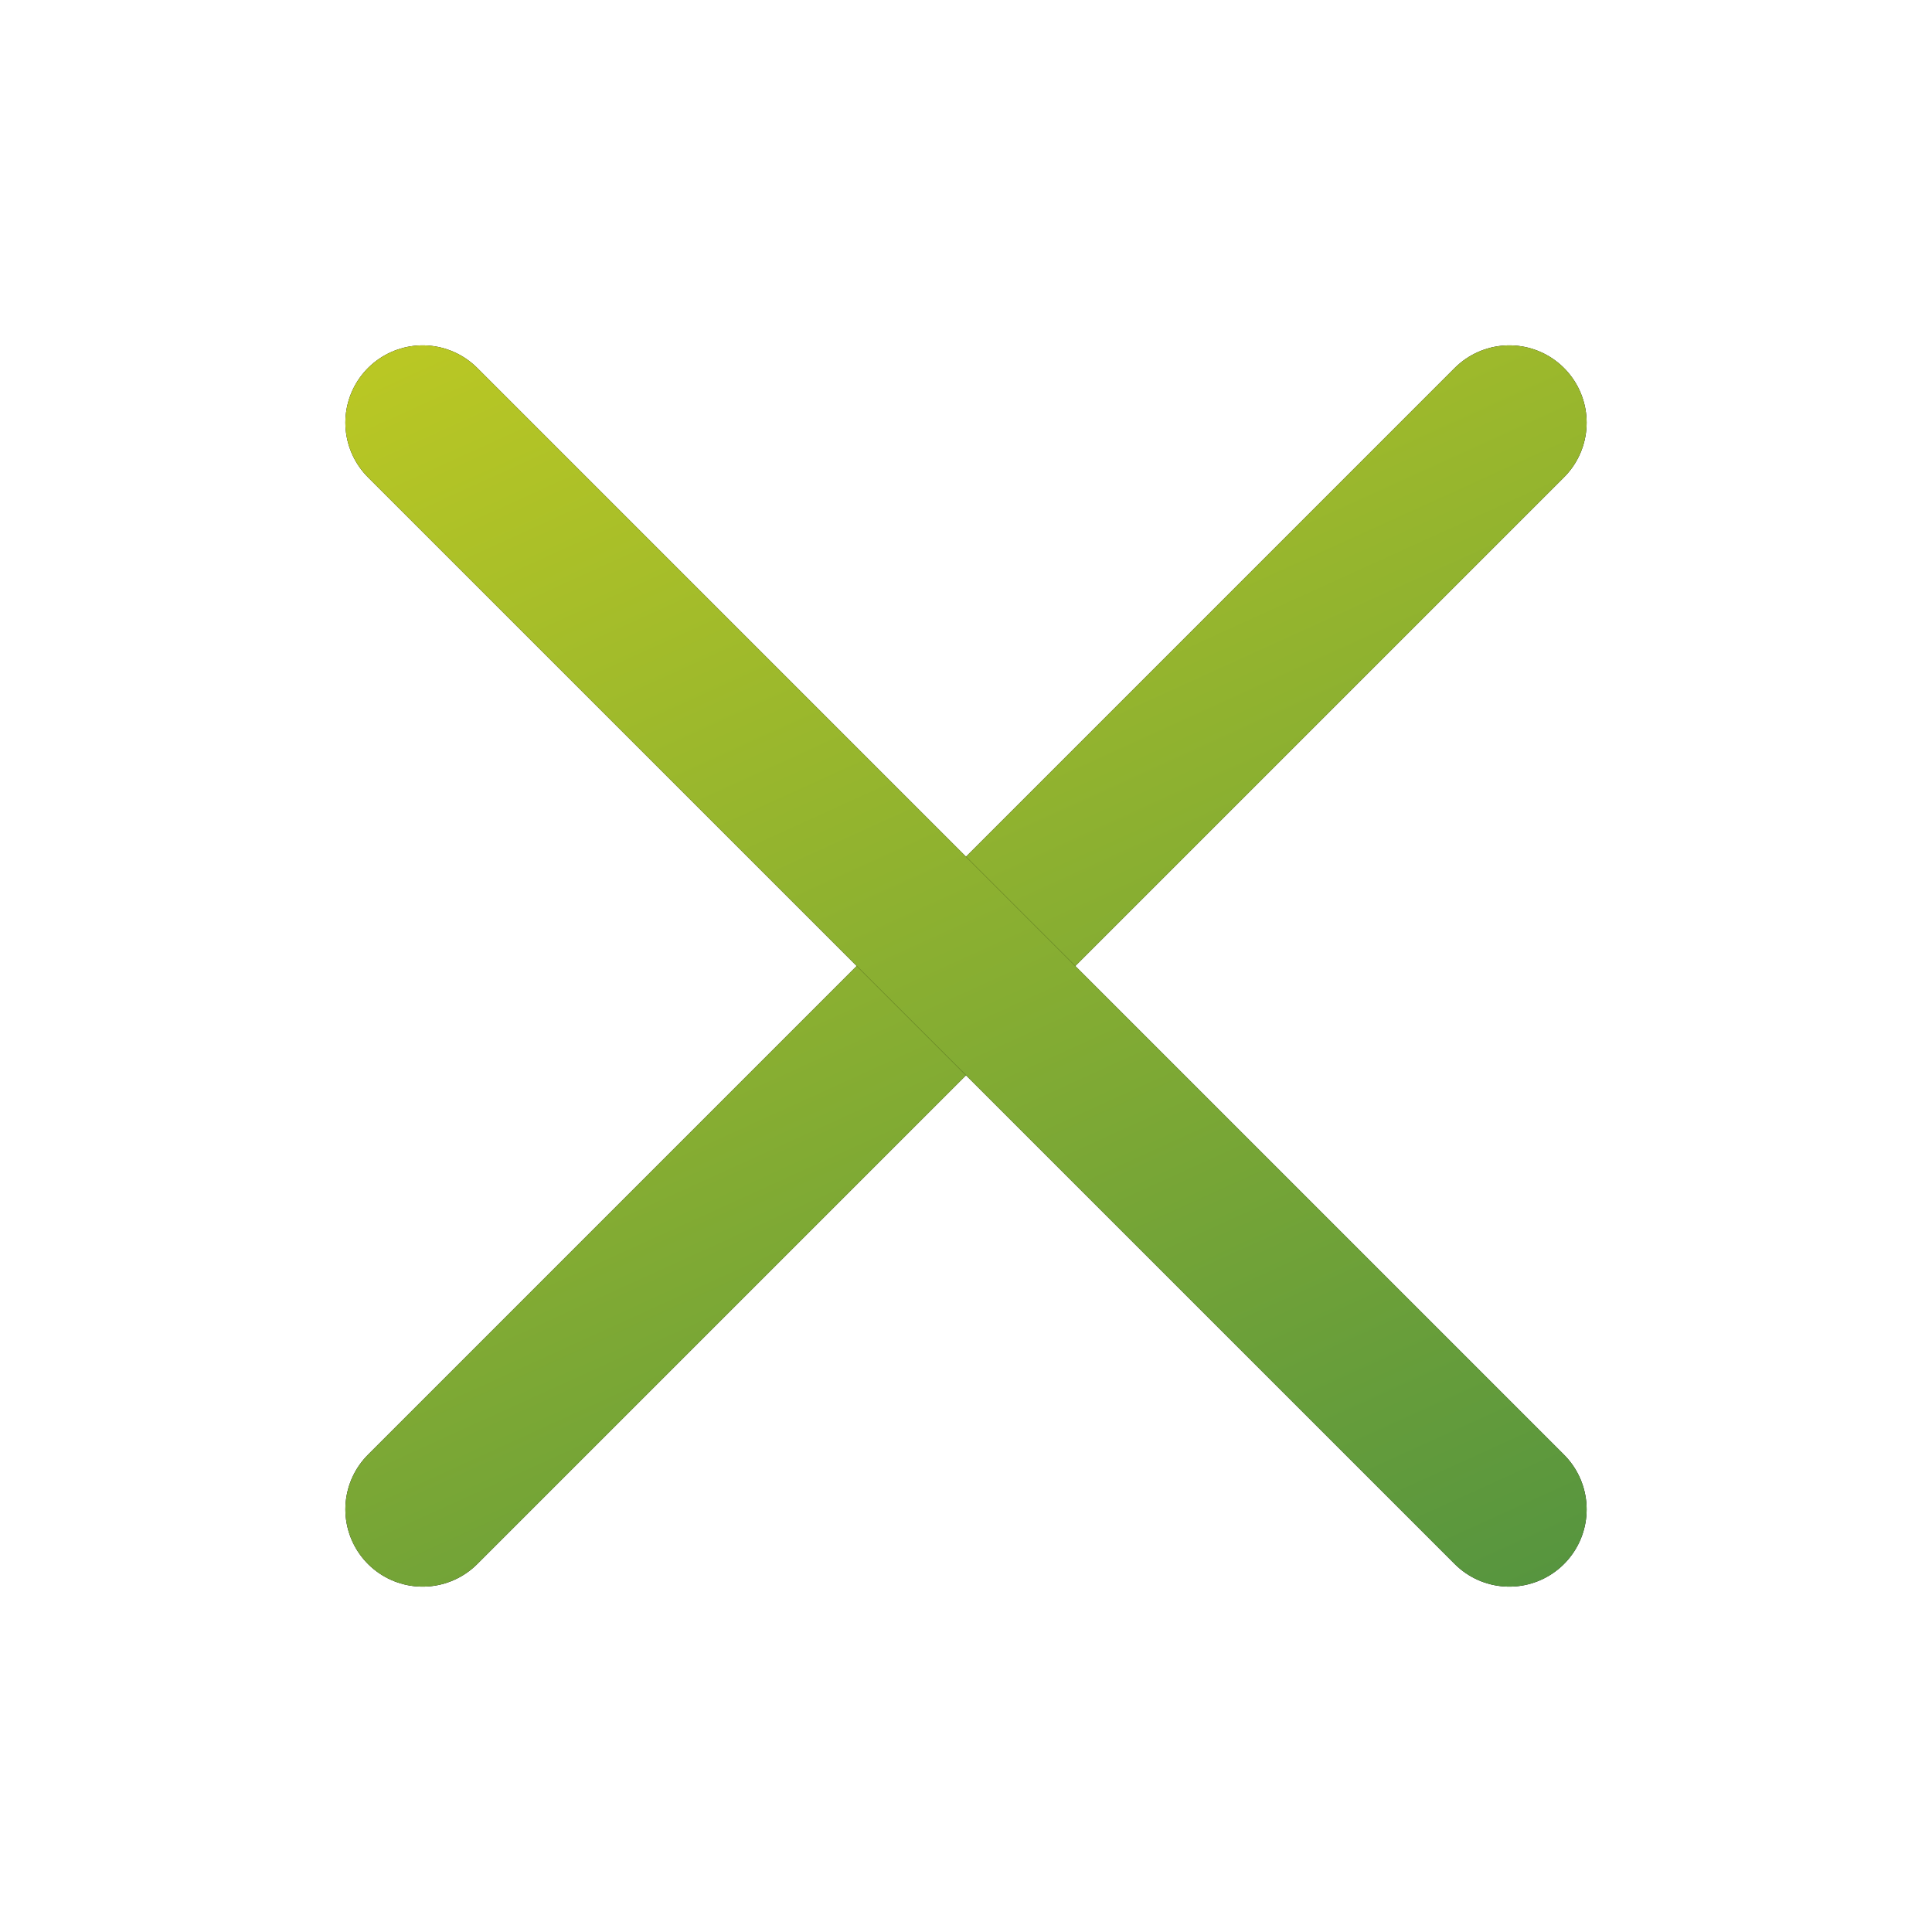 <svg width="25" height="25" viewBox="0 0 25 25" fill="none" xmlns="http://www.w3.org/2000/svg">
<path d="M19.531 5.469L5.469 19.531" stroke="black" stroke-width="2" stroke-linecap="round" stroke-linejoin="round"/>
<path d="M19.531 5.469L5.469 19.531" stroke="url(#paint0_linear_896_2)" stroke-width="2" stroke-linecap="round" stroke-linejoin="round"/>
<path d="M19.531 19.531L5.469 5.469" stroke="black" stroke-width="2" stroke-linecap="round" stroke-linejoin="round"/>
<path d="M19.531 19.531L5.469 5.469" stroke="url(#paint1_linear_896_2)" stroke-width="2" stroke-linecap="round" stroke-linejoin="round"/>
<defs>
<linearGradient id="paint0_linear_896_2" x1="5.469" y1="-5.781" x2="19.531" y2="25.156" gradientUnits="userSpaceOnUse">
<stop stop-color="#E6DE18"/>
<stop offset="1" stop-color="#438B44"/>
</linearGradient>
<linearGradient id="paint1_linear_896_2" x1="5.469" y1="-5.781" x2="19.531" y2="25.156" gradientUnits="userSpaceOnUse">
<stop stop-color="#E6DE18"/>
<stop offset="1" stop-color="#438B44"/>
</linearGradient>
</defs>
</svg>
